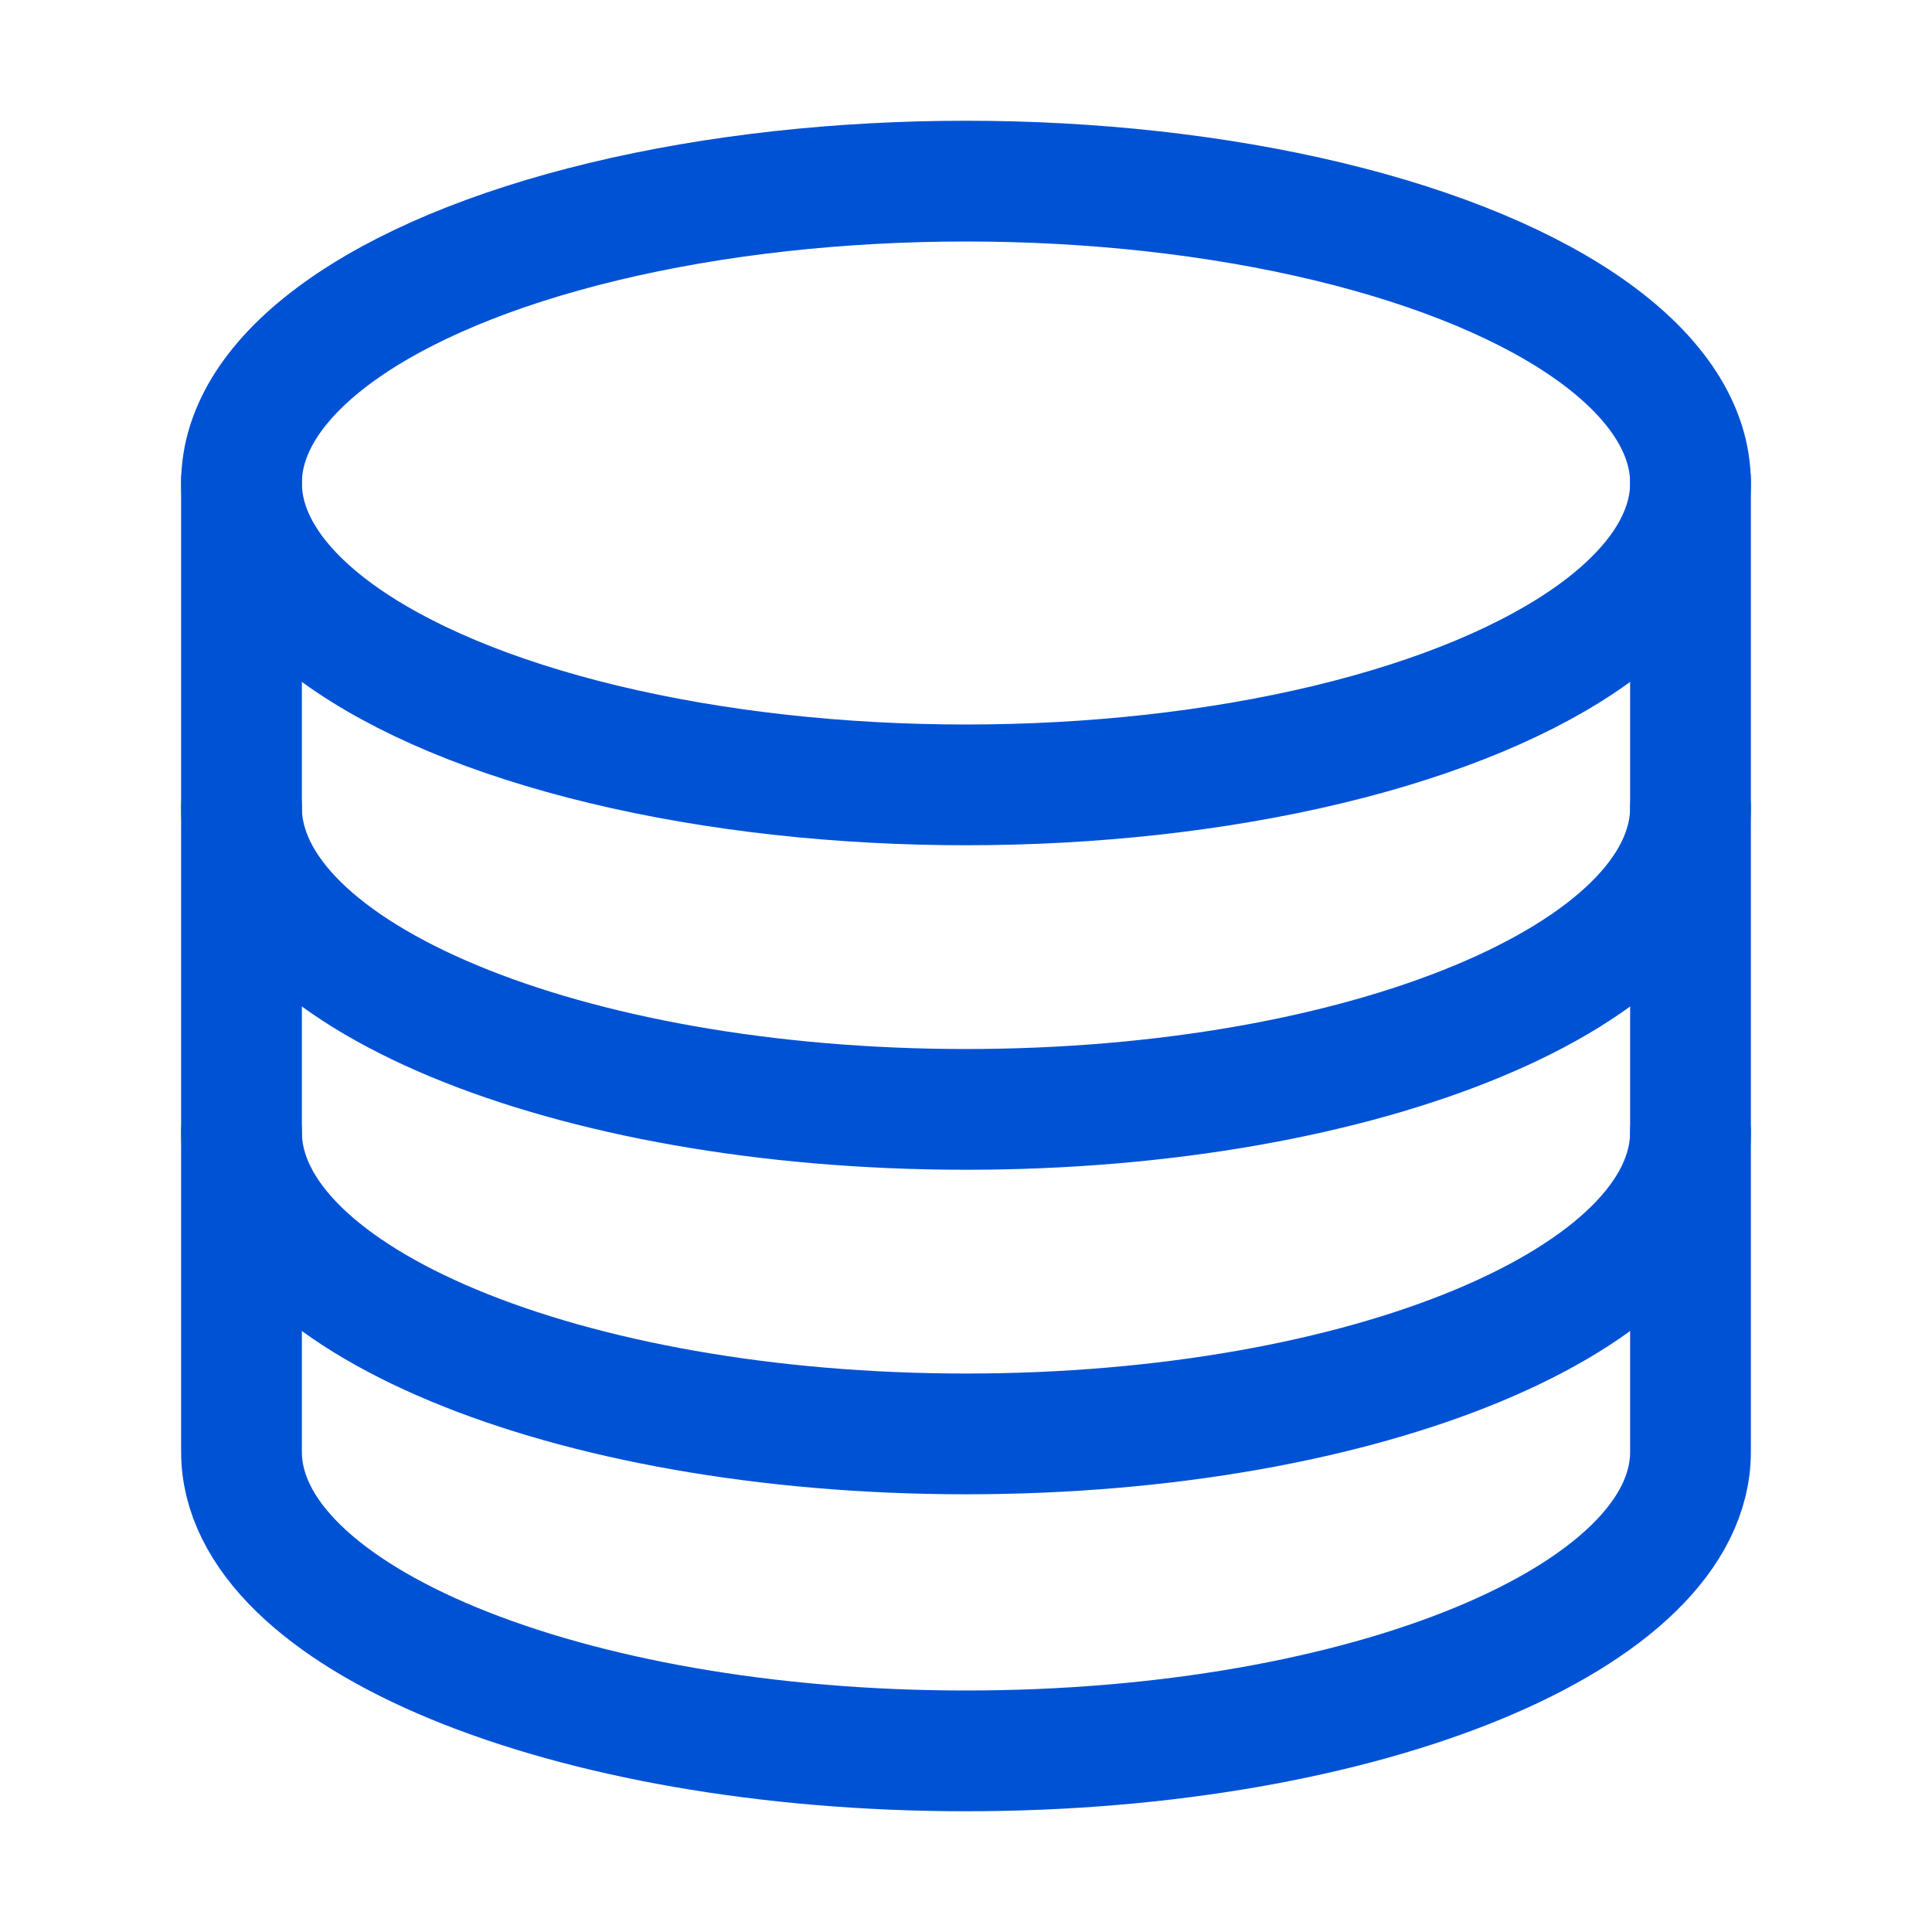 <svg xmlns='http://www.w3.org/2000/svg' class='ionicon' viewBox='0 0 512 512'><title>Server</title><ellipse cx='256' cy='128' rx='192' ry='80' fill='none' stroke='#0052d4' stroke-linecap='round' stroke-miterlimit='10' stroke-width='32'/><path d='M448 214c0 44.18-86 80-192 80S64 258.18 64 214M448 300c0 44.18-86 80-192 80S64 344.18 64 300' fill='none' stroke='#0052d4' stroke-linecap='round' stroke-miterlimit='10' stroke-width='32'/><path d='M64 127.24v257.52C64 428.52 150 464 256 464s192-35.48 192-79.24V127.24' fill='none' stroke='#0052d4' stroke-linecap='round' stroke-miterlimit='10' stroke-width='32'/></svg>